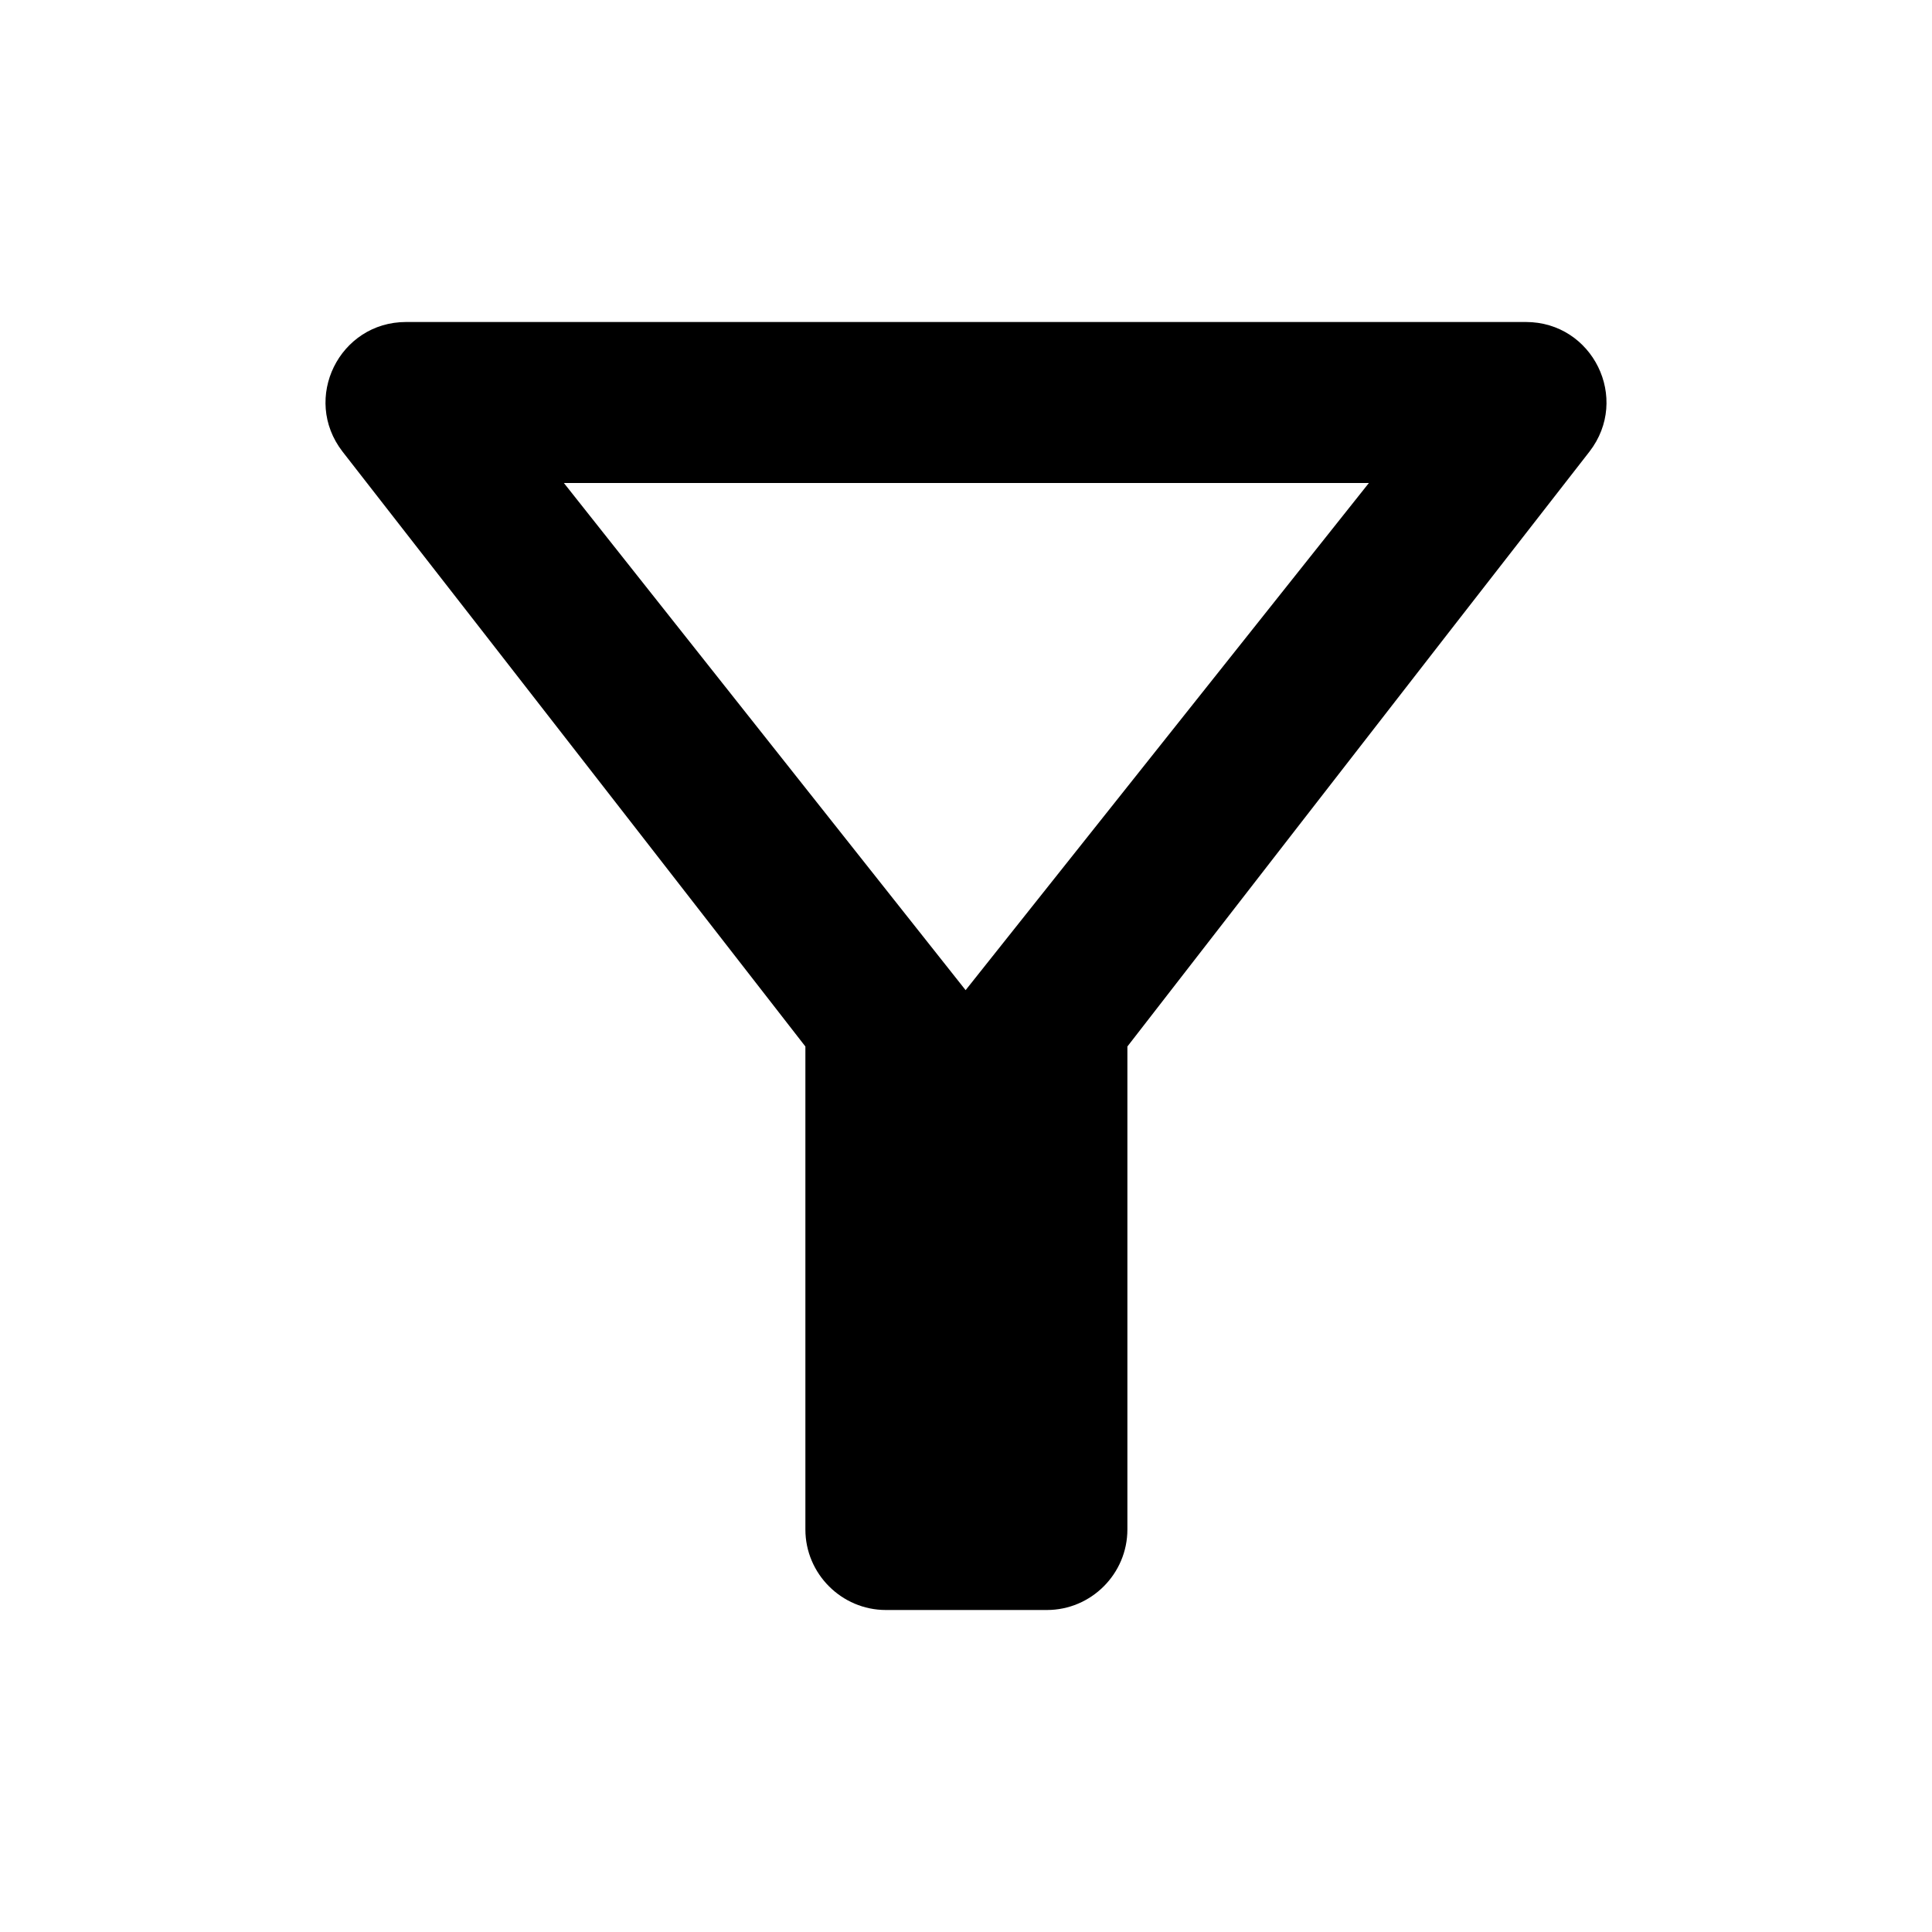 <svg width="30" height="30" viewBox="0 0 30 30" fill="none" xmlns="http://www.w3.org/2000/svg">
<path d="M8.756 7.5H21.256L14.994 15.375L8.756 7.5ZM5.319 7.013C7.844 10.25 12.506 16.25 12.506 16.25V23.75C12.506 24.438 13.069 25 13.756 25H16.256C16.944 25 17.506 24.438 17.506 23.75V16.25C17.506 16.25 22.156 10.25 24.681 7.013C25.319 6.188 24.731 5 23.694 5H6.306C5.269 5 4.681 6.188 5.319 7.013Z" fill="black"/>
</svg>
